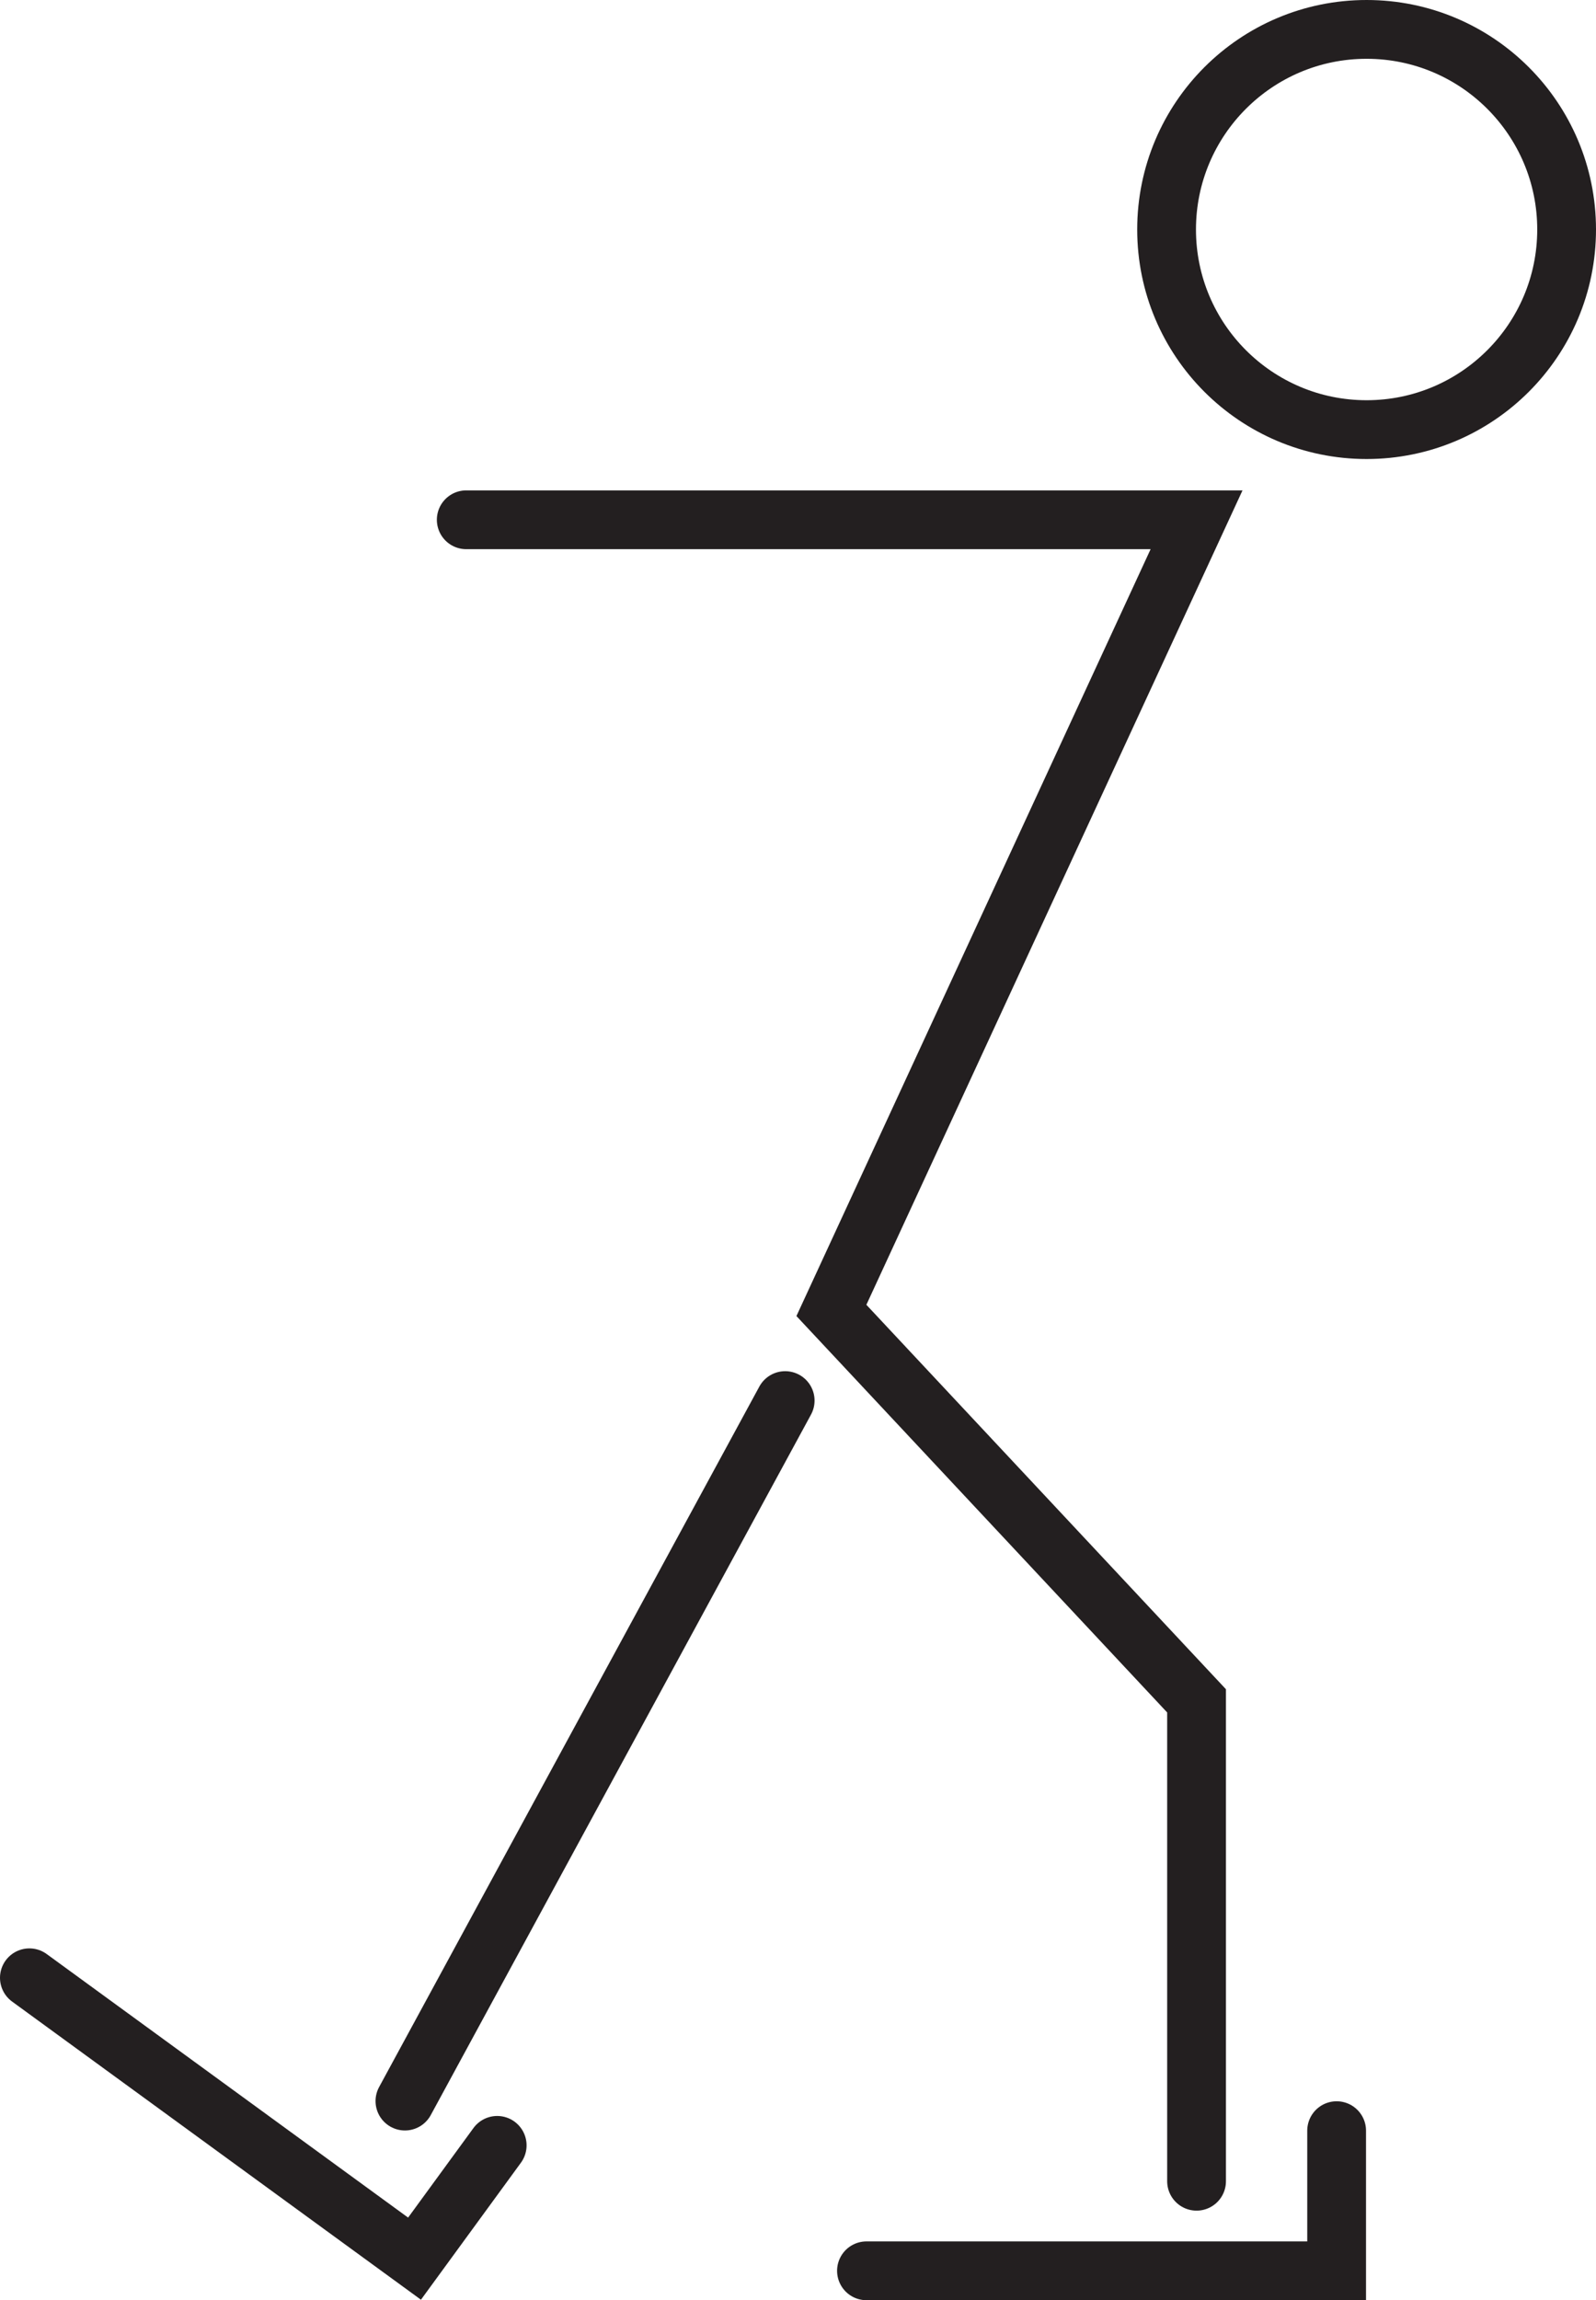 <svg xmlns="http://www.w3.org/2000/svg" viewBox="0 0 81.47 117.36"><defs><style>.cls-1{fill:none;stroke:#231f20;stroke-linecap:round;stroke-miterlimit:10;stroke-width:3px;}</style></defs><title>ice_skating</title><g id="Layer_2" data-name="Layer 2"><g id="Layer_1-2" data-name="Layer 1"><polyline class="cls-1" points="23.8 26.52 61.08 26.52 42.44 66.86 61.08 86.78 61.08 111.29"/><circle class="cls-1" cx="69.76" cy="11.71" r="10.21"/><line class="cls-1" x1="40.08" y1="71.46" x2="20.67" y2="107.2"/><polyline class="cls-1" points="44.23 115.86 68.23 115.86 68.23 108.71"/><polyline class="cls-1" points="1.5 100.91 21.16 115.24 25.38 109.46"/></g></g></svg>